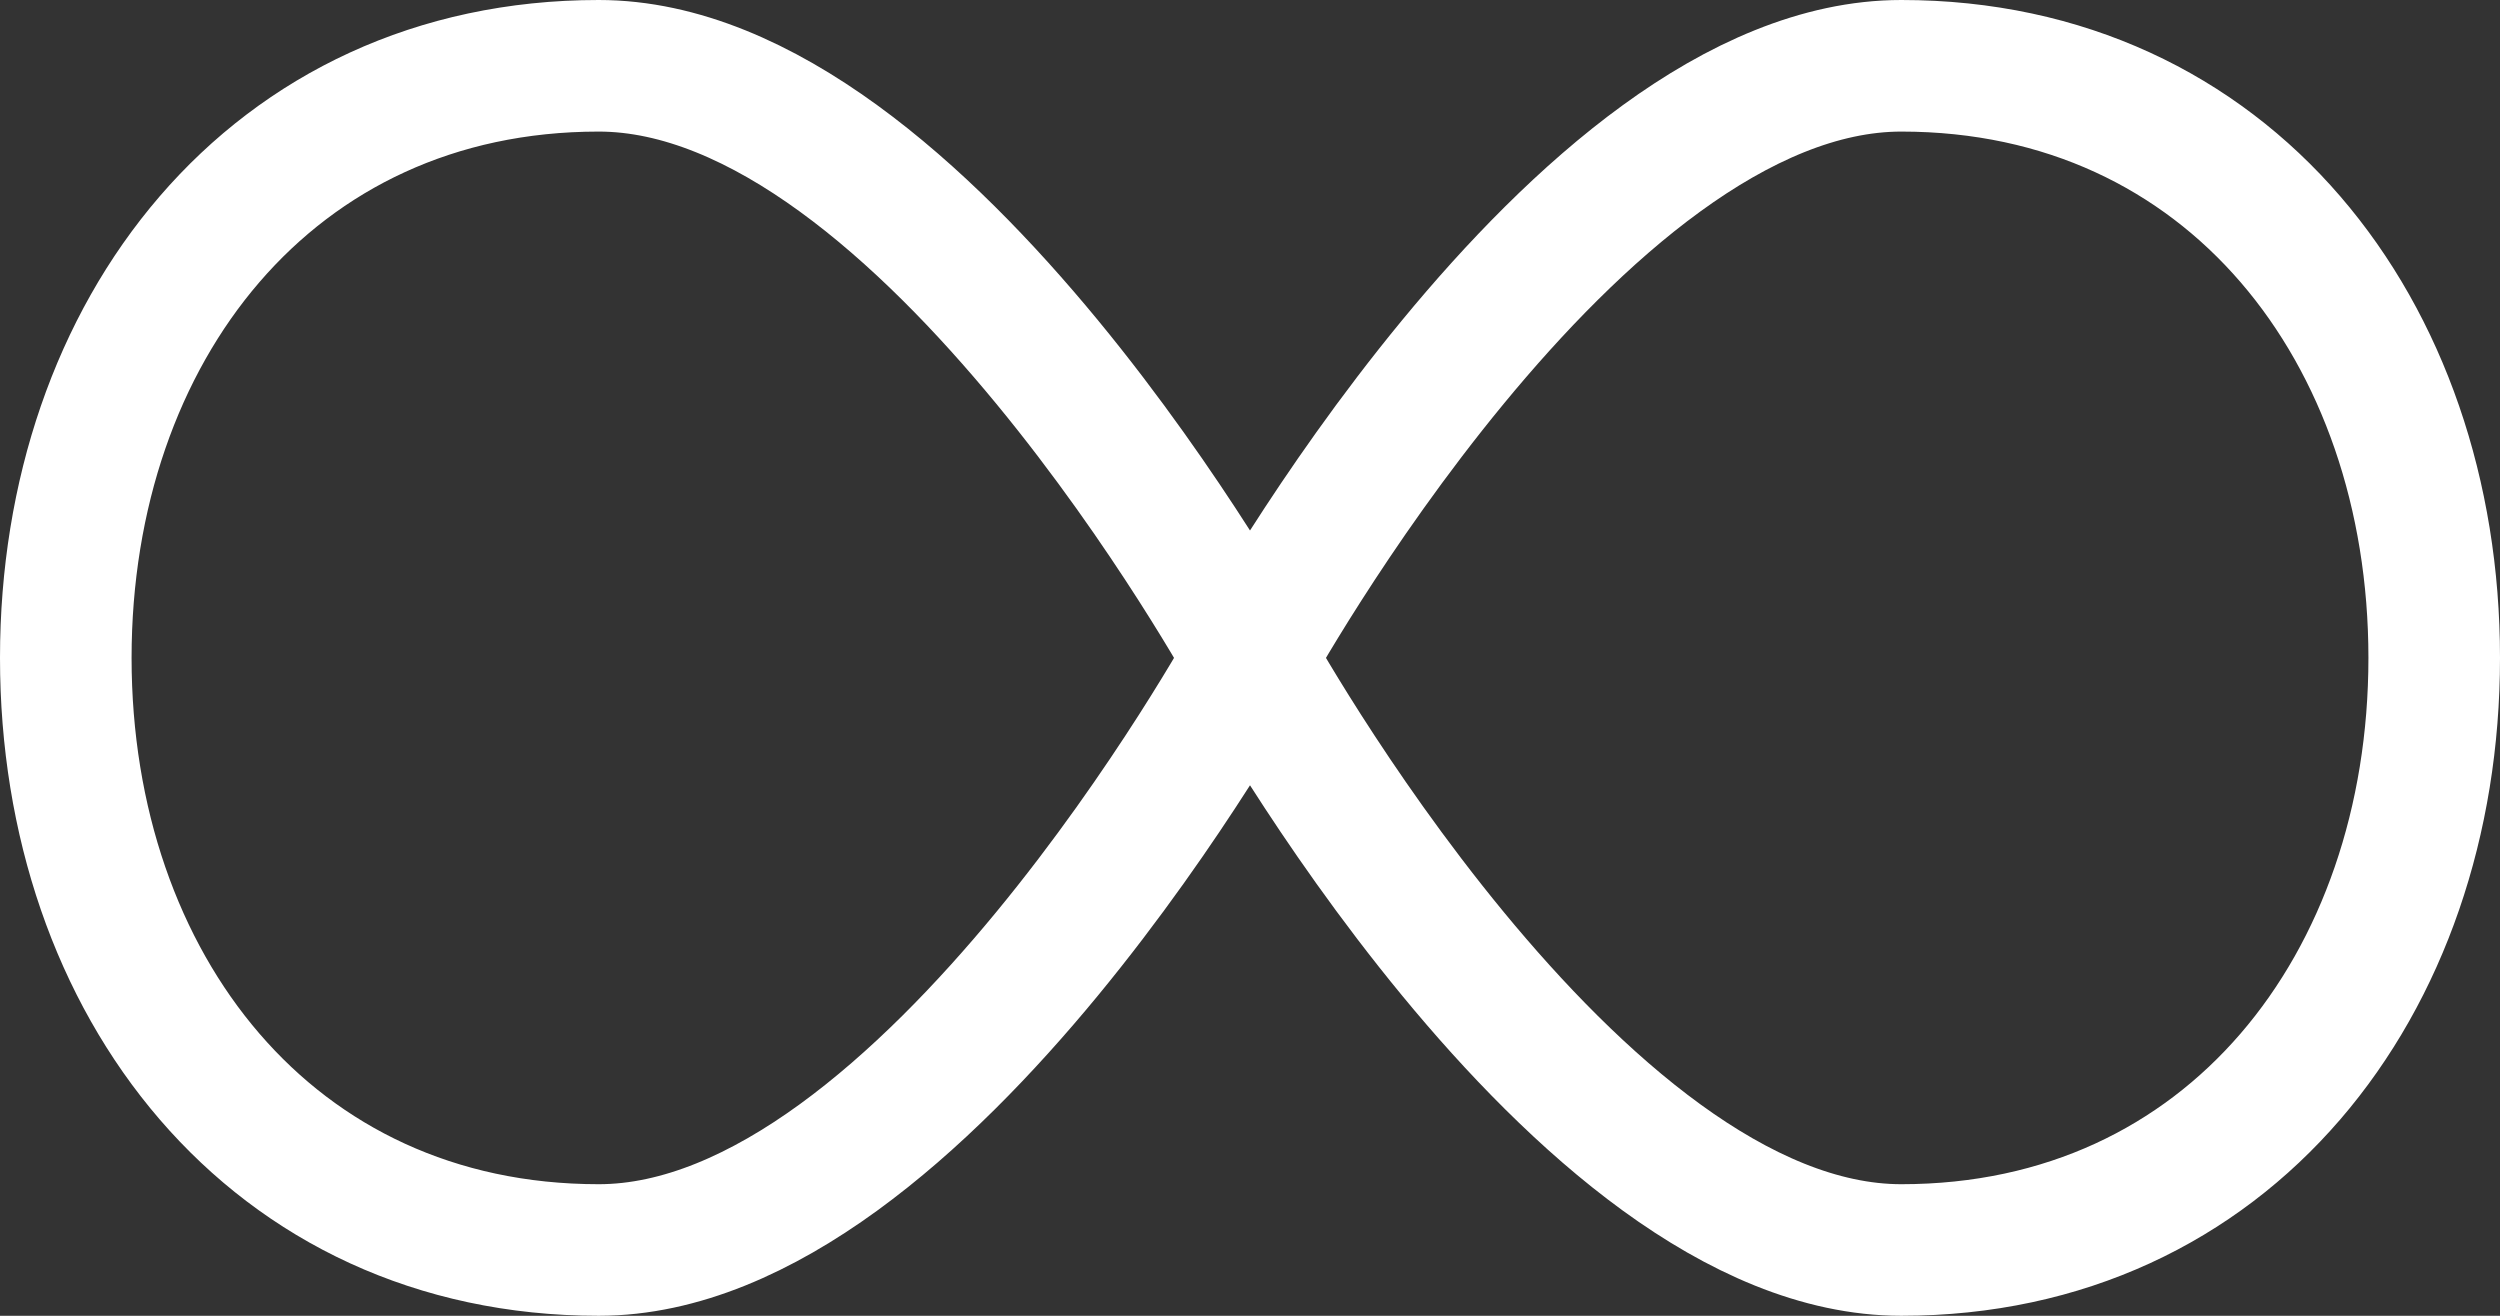<svg width="38" height="20" viewBox="0 0 38 20" fill="none" xmlns="http://www.w3.org/2000/svg">
<rect x="0" y="0" width="38" height="20" fill="#333333" stroke="none"/>
<path d="M19 10C19 10 14.071 19 9.1 19C4.129 19 1 14.97 1 10C1 5.029 4.129 1 9.1 1C14.071 1 19 10 19 10ZM19 10C19 10 23.93 19 28.9 19C33.87 19 37 14.97 37 10C37 5.029 33.87 1 28.9 1C23.93 1 19 10 19 10Z" stroke="white" stroke-width="2"/>
</svg>
